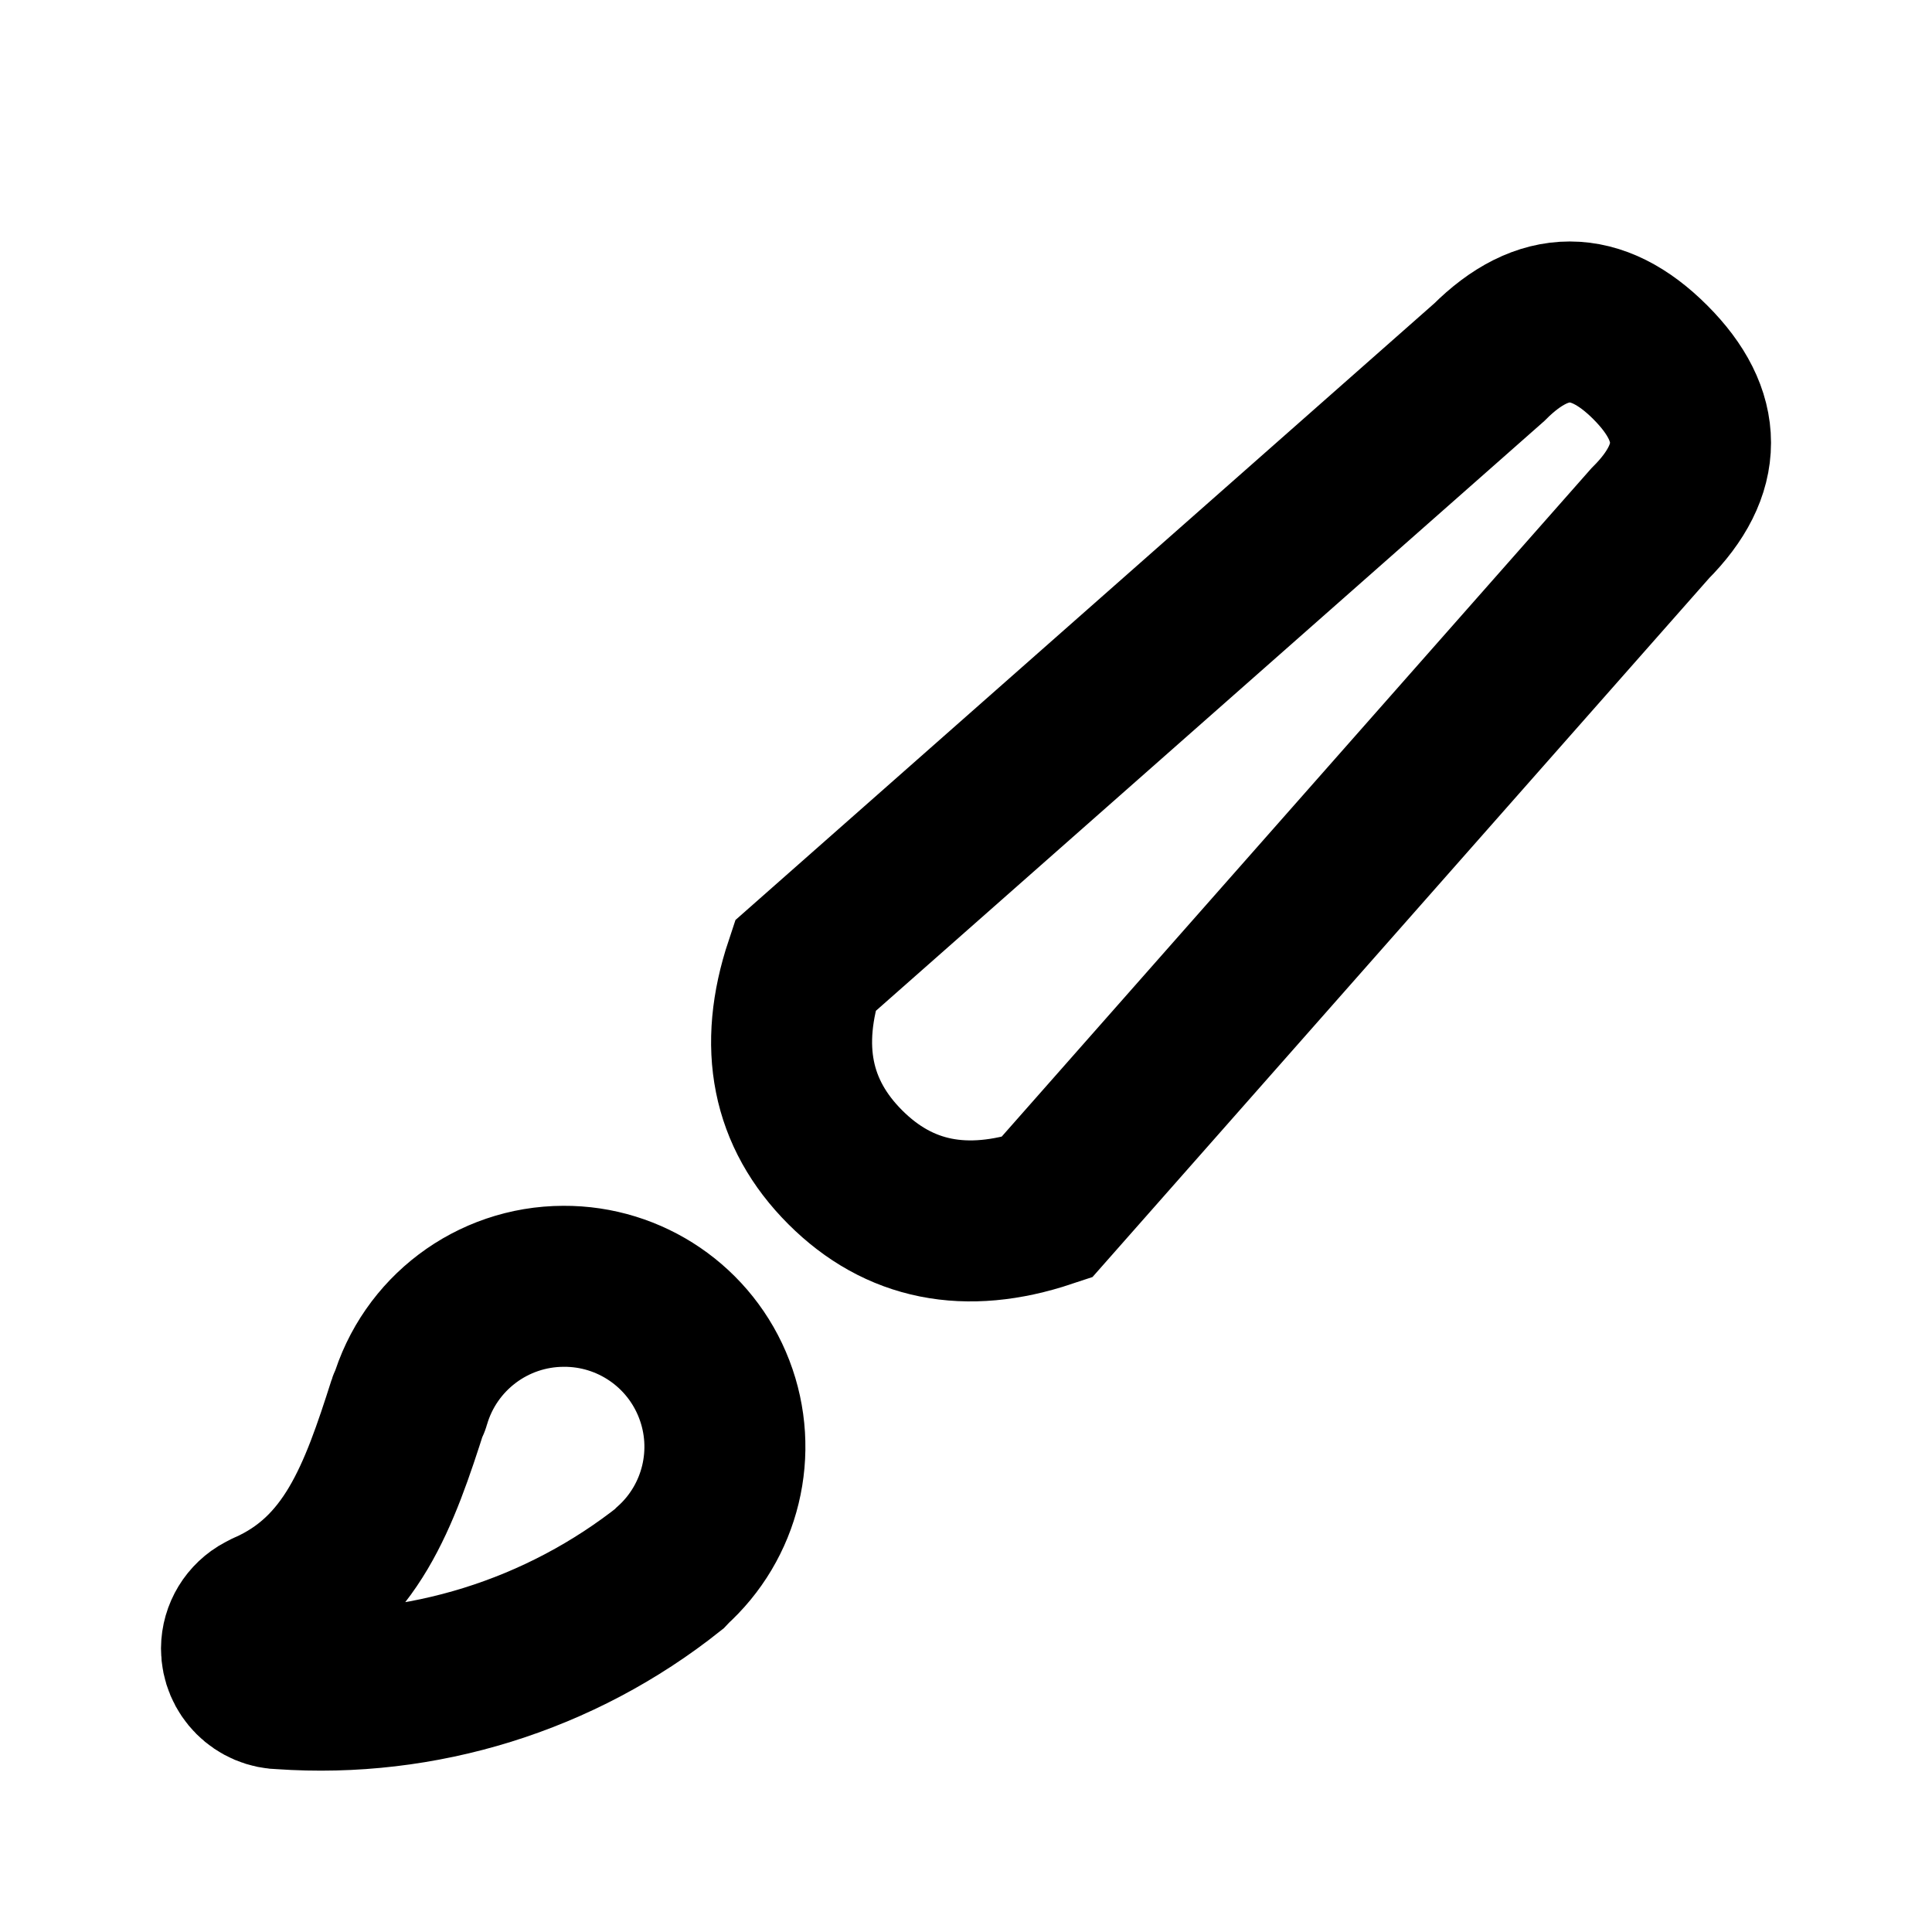 <svg width="24px" height="24px" viewBox="0 0 24 24" xmlns="http://www.w3.org/2000/svg">
    <g stroke="none" stroke-width="1" fill="none" fill-rule="evenodd">
        <path d="M5.089,17.419 C5.335,16.568 6.114,15.981 7,15.979 C7.829,15.974 8.575,16.483 8.872,17.257 C9.17,18.031 8.957,18.909 8.338,19.46 C8.332,19.466 8.331,19.473 8.325,19.479 C6.961,20.565 5.239,21.1 3.5,20.979 C3.224,20.979 3,20.755 3,20.479 C3.001,20.295 3.104,20.127 3.266,20.041 L3.29,20.029 L3.313,20.017 C4.367,19.554 4.71,18.579 5.072,17.444 C5.075,17.434 5.089,17.429 5.089,17.419 Z M18.5,4.5 C19.167,3.833 19.833,3.833 20.5,4.5 C21.167,5.167 21.167,5.833 20.5,6.5 L13,15 C12,15.333 11.167,15.167 10.5,14.5 C9.833,13.833 9.667,13 10,12 L18.5,4.5 Z" stroke="#000000" stroke-width="2" fill-rule="nonzero"></path>
    </g>
</svg>